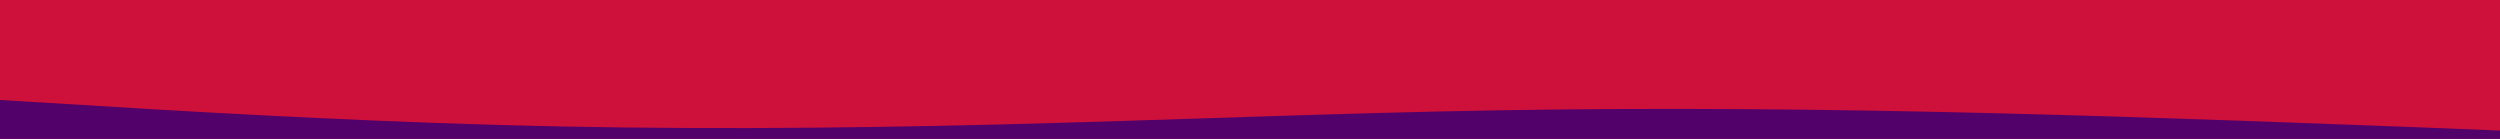 <svg id="visual" viewBox="0 0 900 50" width="900" height="50" xmlns="http://www.w3.org/2000/svg" xmlns:xlink="http://www.w3.org/1999/xlink" version="1.1"><rect x="0" y="0" width="900" height="50" fill="#CD113B"></rect><path d="M0 36L30 37.8C60 39.7 120 43.3 180 45C240 46.7 300 46.3 360 44.8C420 43.3 480 40.7 540 39.7C600 38.7 660 39.3 720 40.8C780 42.3 840 44.7 870 45.8L900 47L900 51L870 51C840 51 780 51 720 51C660 51 600 51 540 51C480 51 420 51 360 51C300 51 240 51 180 51C120 51 60 51 30 51L0 51Z" fill="#52006A" stroke-linecap="round" stroke-linejoin="miter"></path></svg>
